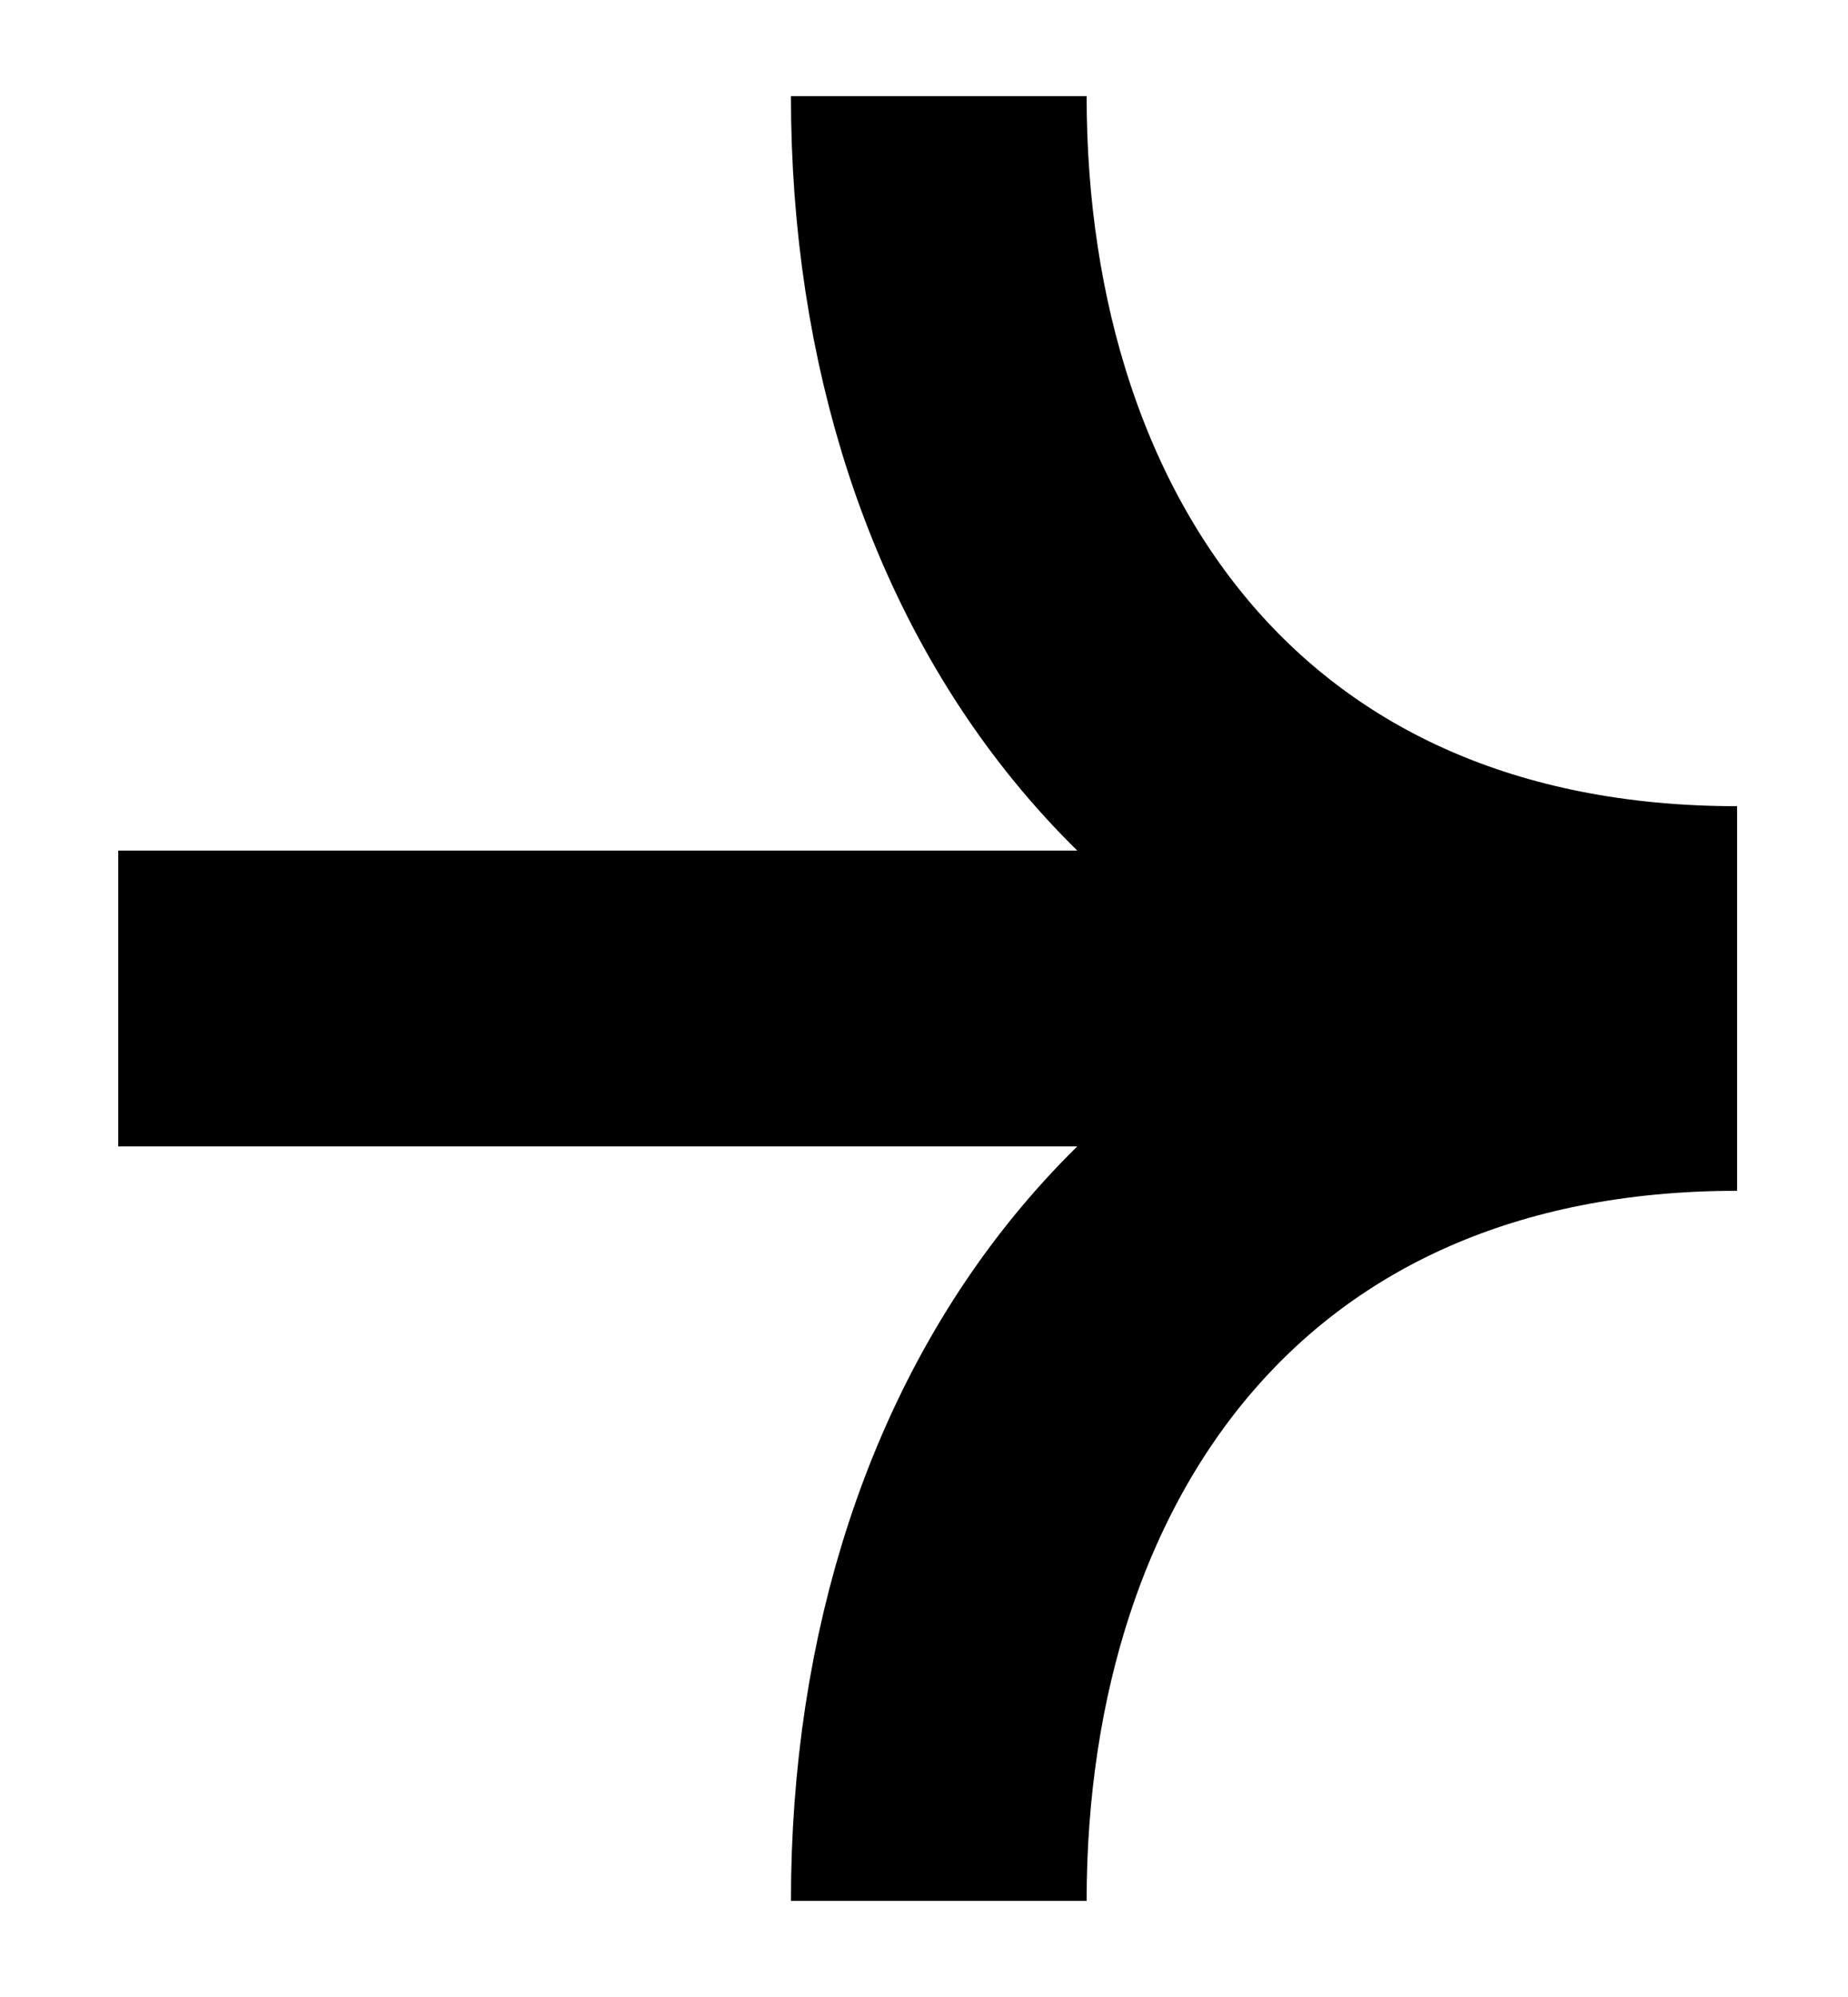<?xml version="1.0" encoding="utf-8"?>
<!-- Generator: Adobe Illustrator 27.1.1, SVG Export Plug-In . SVG Version: 6.00 Build 0)  -->
<svg version="1.1" id="Layer_1" xmlns="http://www.w3.org/2000/svg" xmlns:xlink="http://www.w3.org/1999/xlink" x="0px" y="0px"
	 viewBox="0 0 25 27" style="enable-background:new 0 0 25 27;" xml:space="preserve">
<style type="text/css">
	.st0{fill:none;stroke:#000000;stroke-width:4;}
</style>
<g>
	<g>
		<path class="st0" d="M12.7,1.3c0,6.4,3.7,11.6,10.8,11.6"/>
		<path class="st0" d="M12.7,25.7c0-6.4,3.7-11.6,10.8-11.6"/>
	</g>
	<line class="st0" x1="21.8" y1="13.5" x2="1.6" y2="13.5"/>
</g>
</svg>
